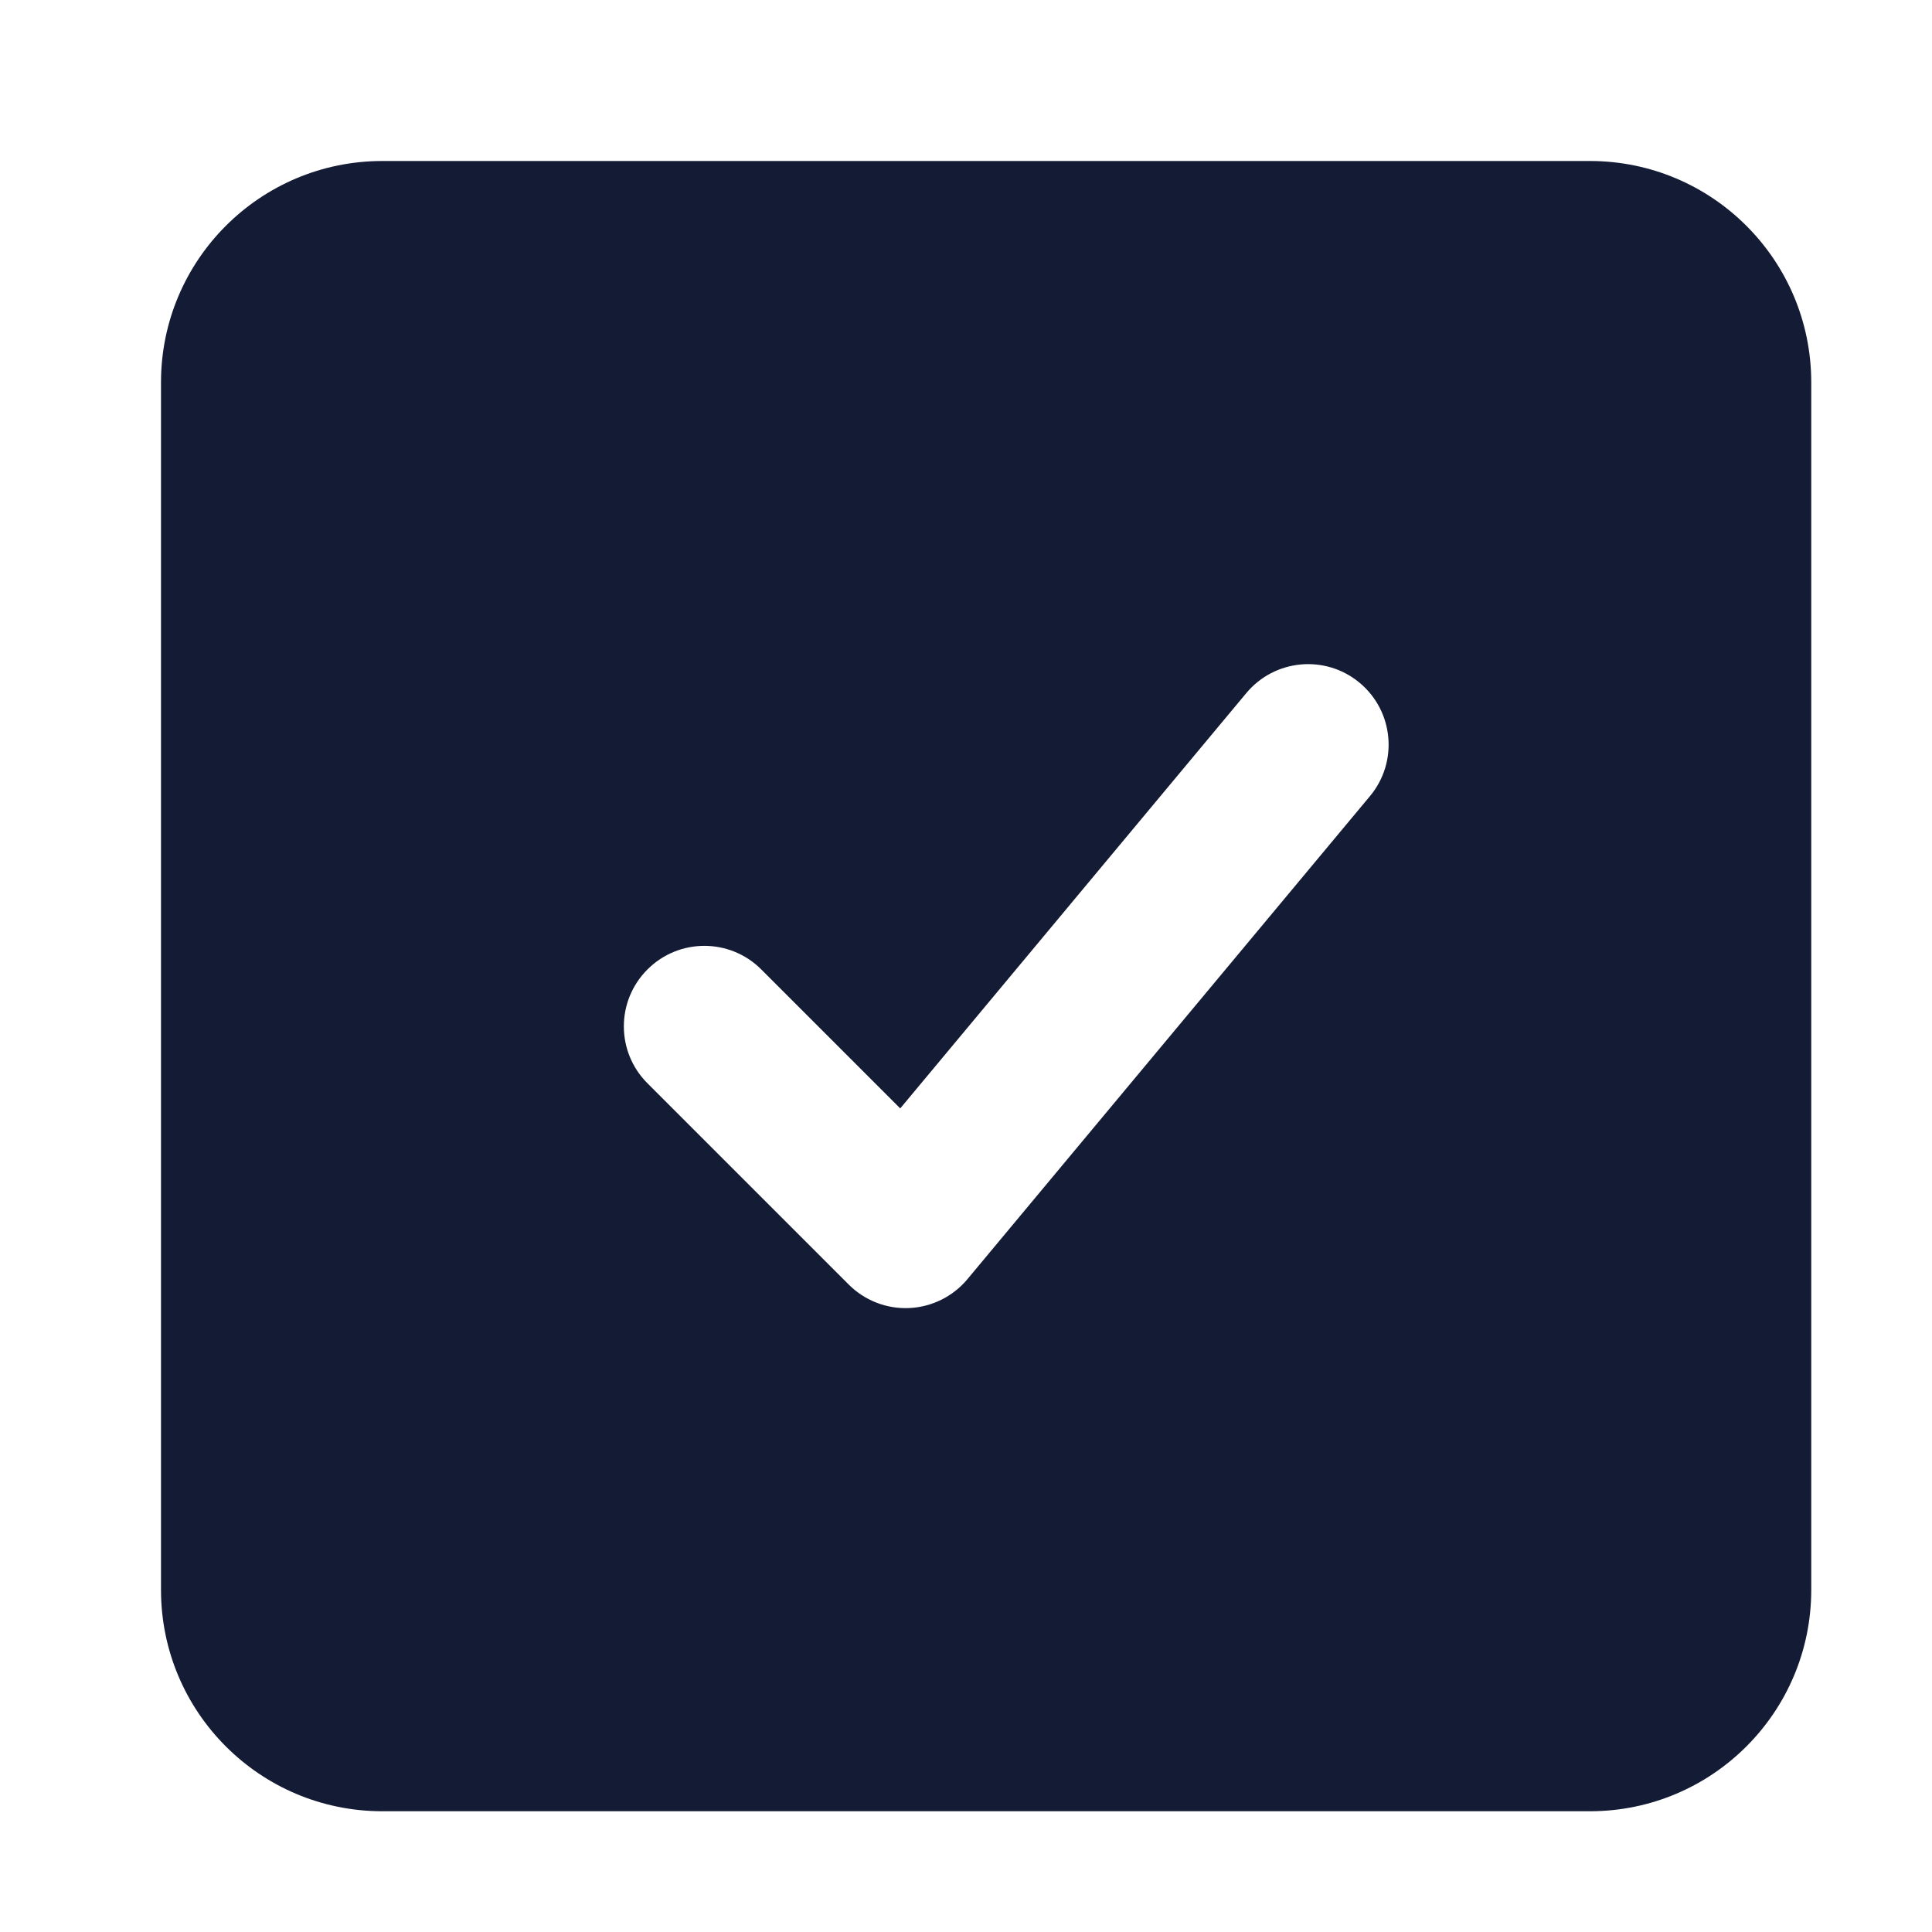 <svg width="24" height="24" viewBox="0 0 24 24" fill="none" xmlns="http://www.w3.org/2000/svg">
<path fill-rule="evenodd" clip-rule="evenodd" d="M4.75 2C3.231 2 2 3.231 2 4.75V19.75C2 21.269 3.231 22.5 4.75 22.5H19.75C21.269 22.5 22.5 21.269 22.5 19.75V4.75C22.5 3.231 21.269 2 19.75 2H4.75ZM17.018 9.89C17.372 9.466 17.314 8.835 16.89 8.482C16.466 8.128 15.835 8.186 15.482 8.61L11.183 13.769L9.457 12.043C9.067 11.652 8.433 11.652 8.043 12.043C7.652 12.433 7.652 13.067 8.043 13.457L10.543 15.957C10.742 16.156 11.015 16.262 11.295 16.249C11.576 16.236 11.838 16.106 12.018 15.89L17.018 9.89Z" fill="#141B34"/>
</svg>
